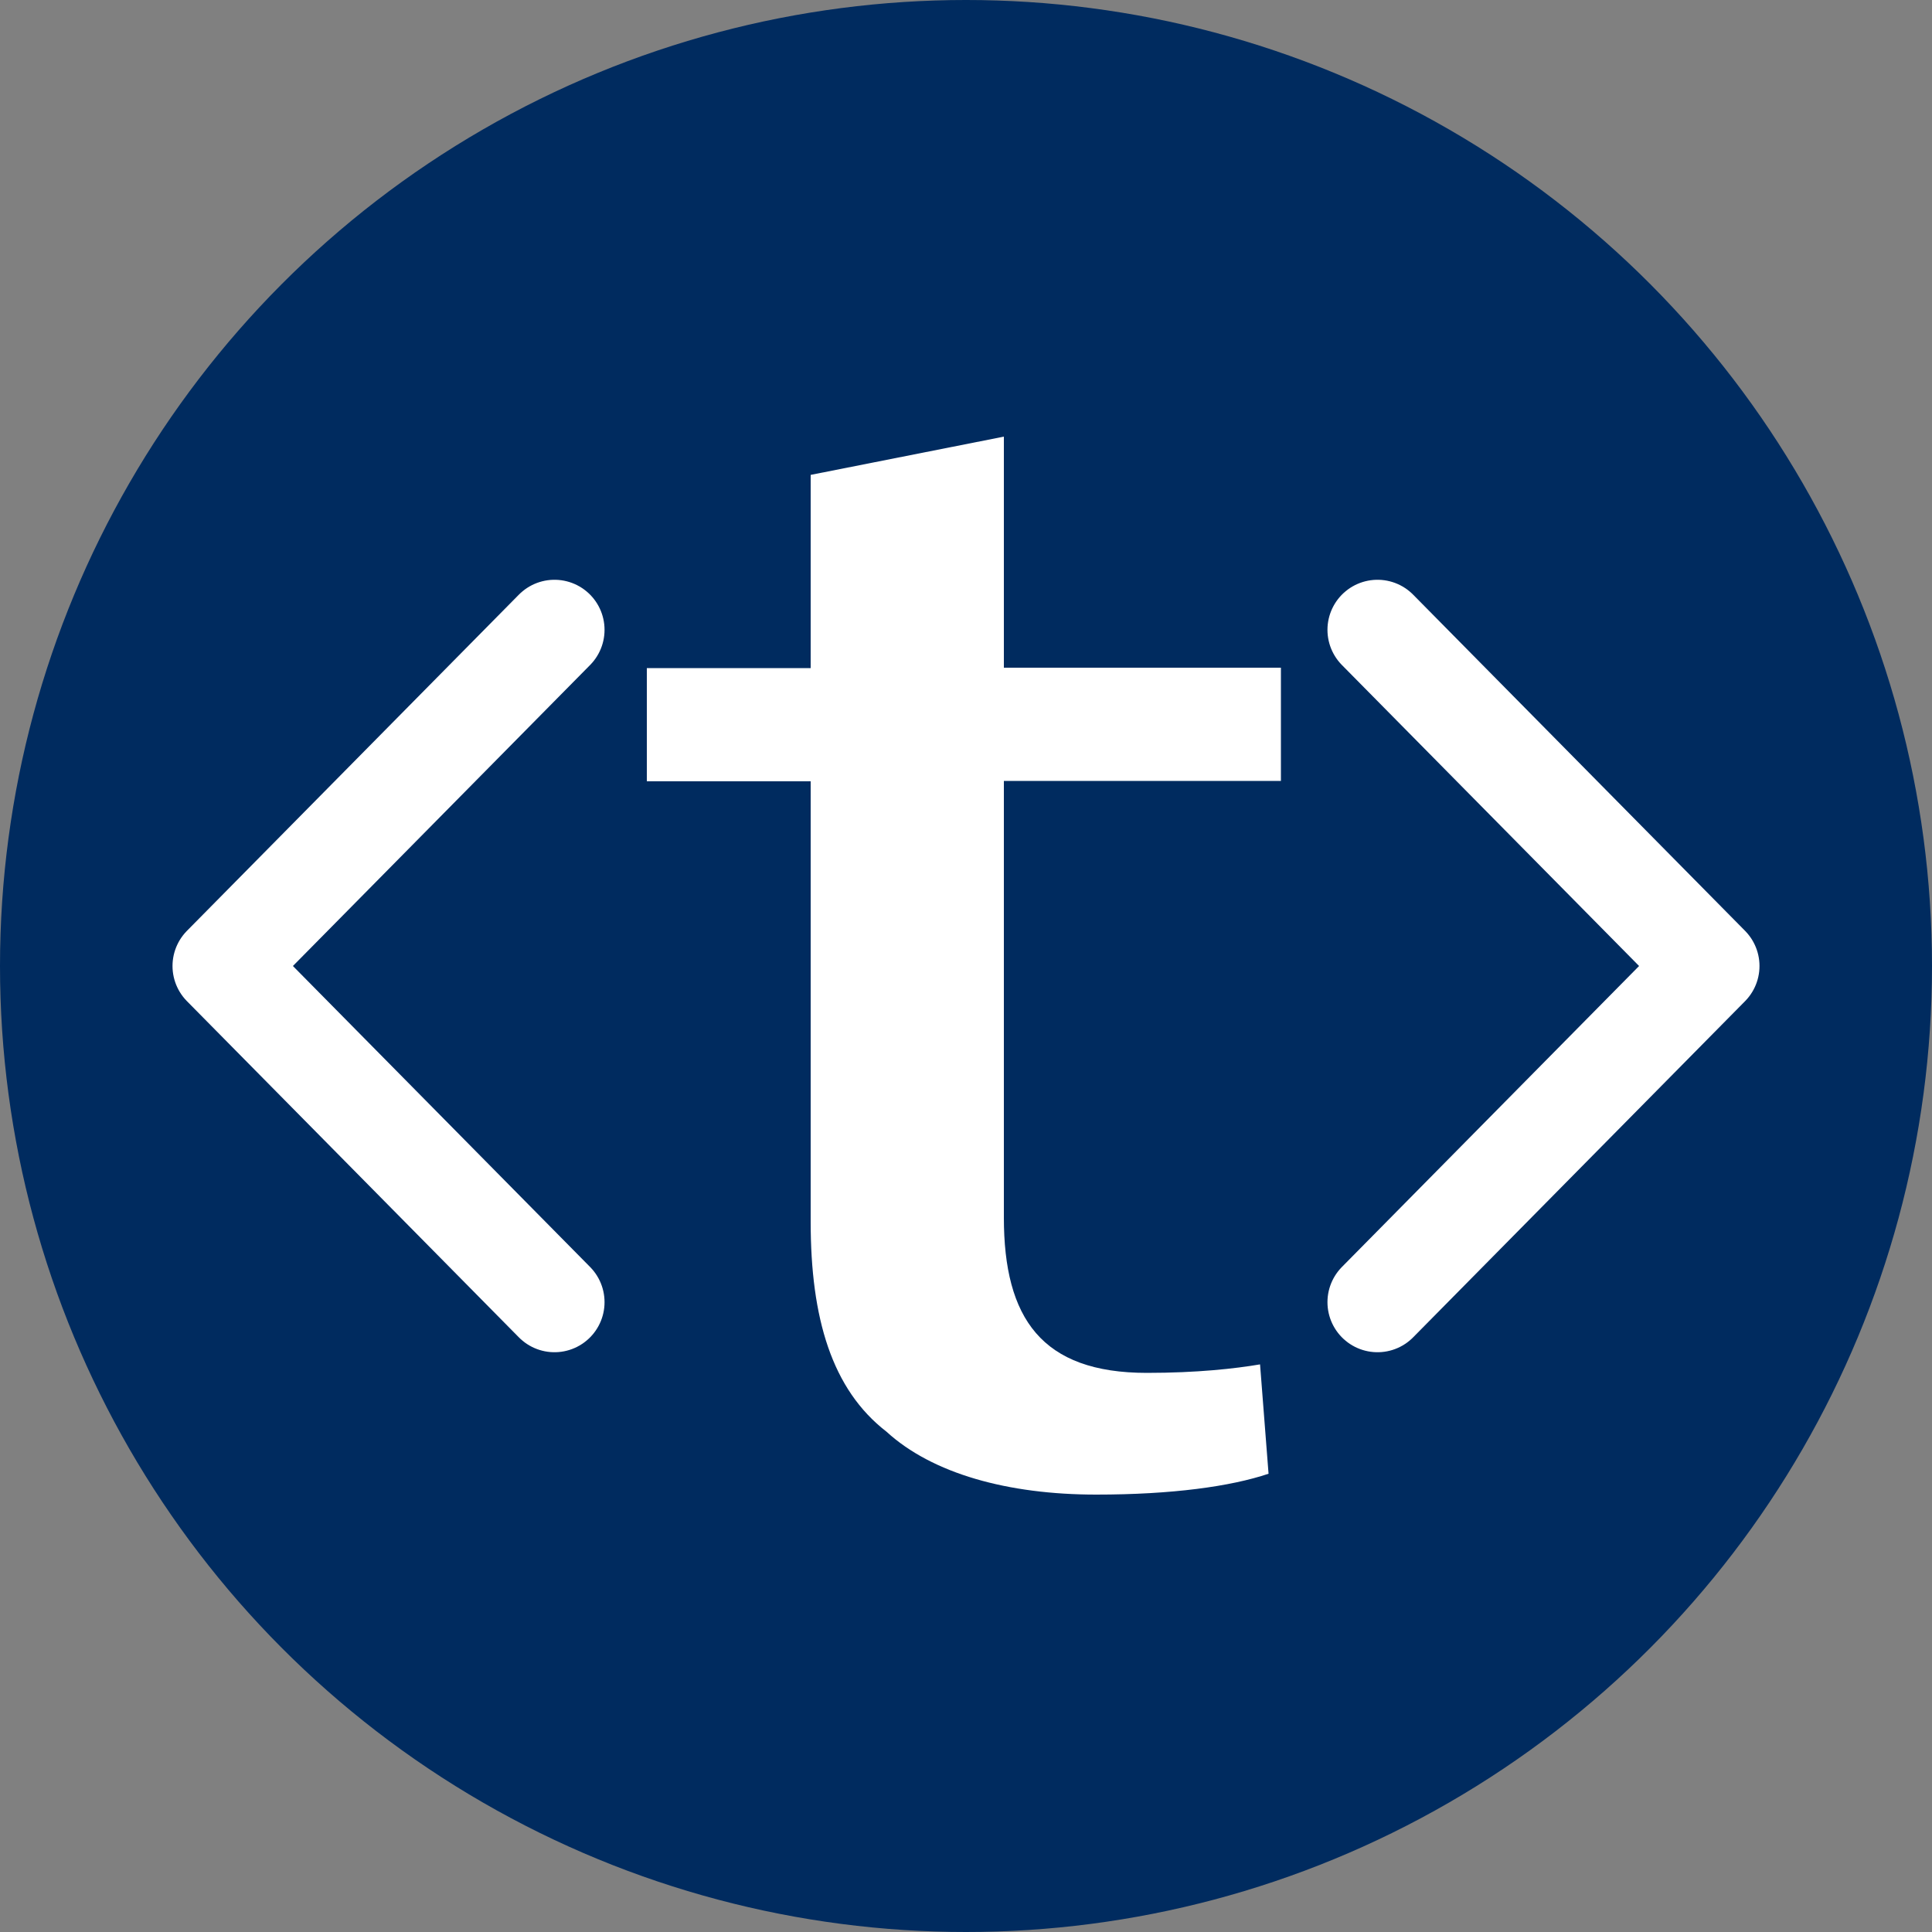 <?xml version="1.0" encoding="utf-8"?>
<!-- Generator: Adobe Illustrator 25.4.1, SVG Export Plug-In . SVG Version: 6.00 Build 0)  -->
<svg version="1.1" id="Layer_1" xmlns="http://www.w3.org/2000/svg" xmlns:xlink="http://www.w3.org/1999/xlink" x="0px" y="0px"
	 viewBox="0 0 50 50" style="enable-background:new 0 0 50 50;" xml:space="preserve">
<rect x="0" y="0" width="50" height="50" fill="#808080" stroke="none"/>
<style type="text/css">
	.st0{fill:#002B5F;}
	.st1{fill:#FFFFFF;}
	.st2{fill:#002B5F;stroke:#FFFFFF;stroke-width:2.591;stroke-linecap:round;stroke-linejoin:round;stroke-miterlimit:10;}
</style>
<circle class="st0" cx="25" cy="25" r="25"/>
<g>
	<path class="st1" d="M25.98,11.3v5.98h7.17v2.93h-7.17v11.3c0,2.61,0.98,4.02,3.7,4.02c1.3,0,2.28-0.11,2.93-0.22l0.22,2.83
		c-0.98,0.33-2.5,0.54-4.46,0.54c-2.28,0-4.24-0.54-5.43-1.63c-1.41-1.09-1.96-2.93-1.96-5.43V20.22h-4.24v-2.93h4.24v-5L25.98,11.3
		z"/>
</g>
<g>
	<polyline class="st2" points="14.35,16.3 5.76,25 14.35,33.7 	"/>
	<polyline class="st2" points="35.65,33.7 44.24,25 35.65,16.3 	"/>
</g>
</svg>
